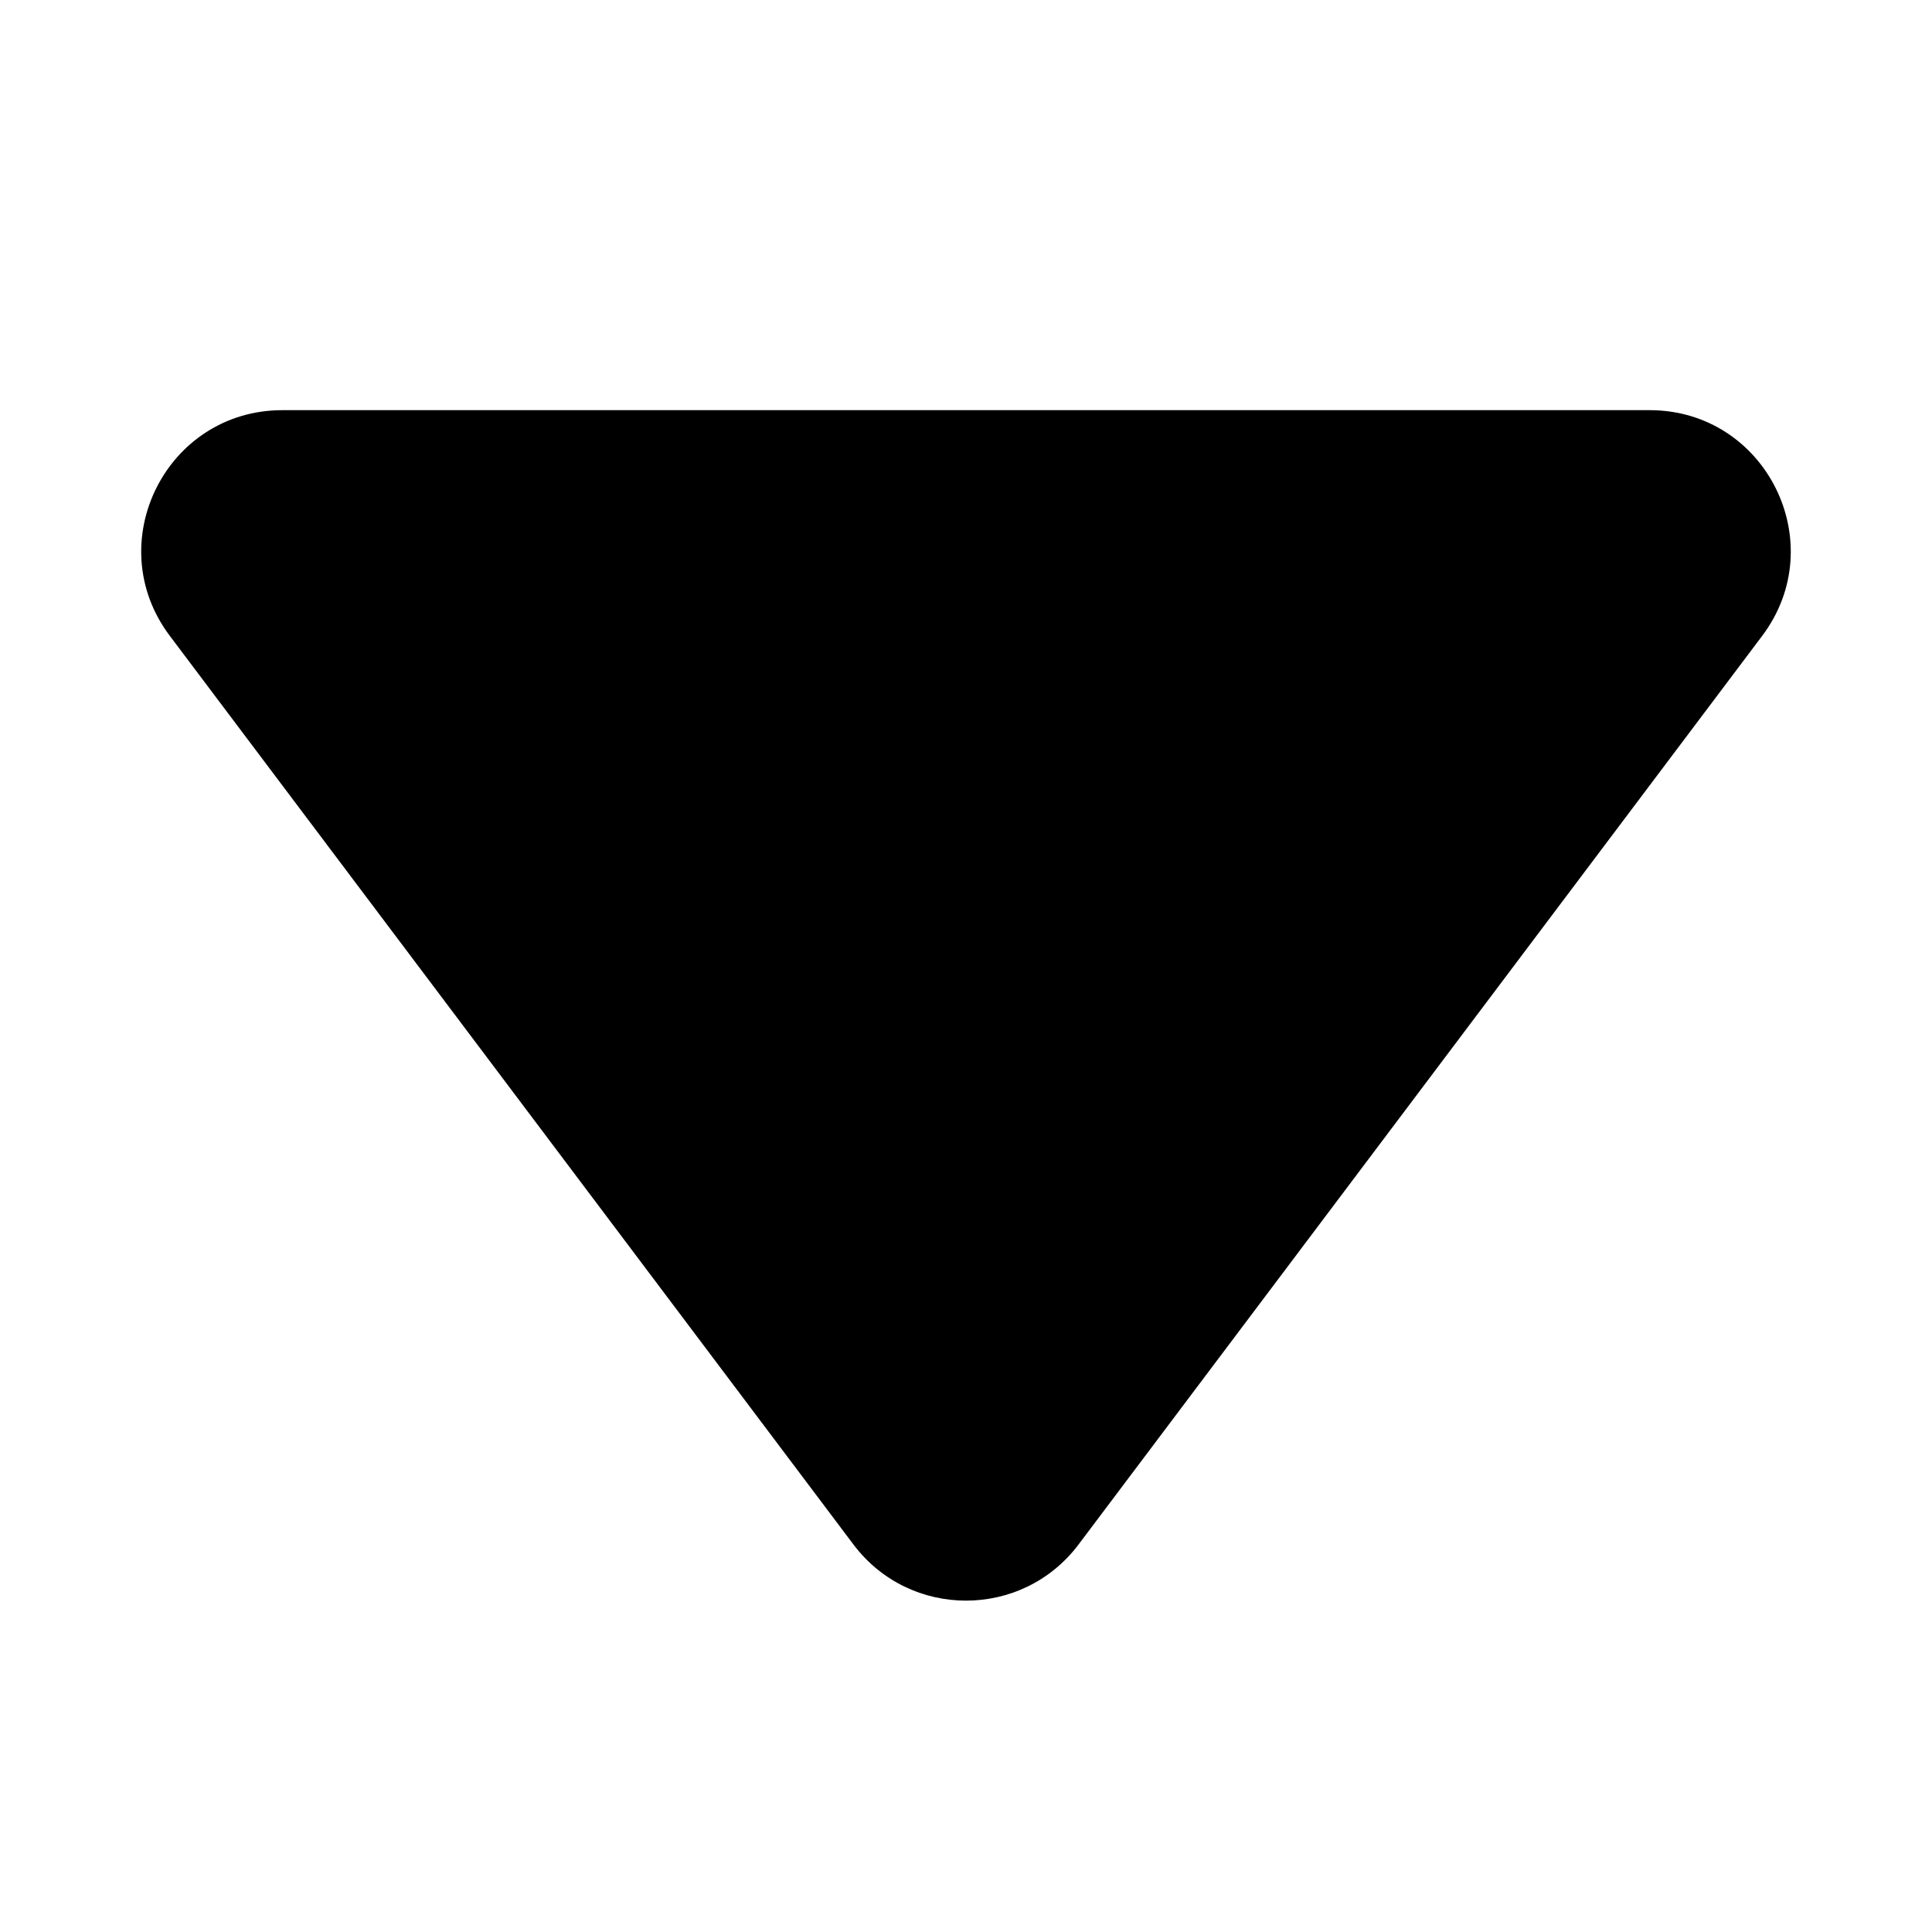 <?xml version="1.0" encoding="utf-8"?>
<!-- Generator: Adobe Illustrator 24.2.1, SVG Export Plug-In . SVG Version: 6.00 Build 0)  -->
<svg version="1.1" id="Camada_1" xmlns="http://www.w3.org/2000/svg" xmlns:xlink="http://www.w3.org/1999/xlink" x="0px" y="0px"
	 viewBox="0 0 500 500" style="enable-background:new 0 0 500 500;" xml:space="preserve">
<style type="text/css">
	.st0{fill:#00000090;}
</style>
<path class="st0" d="M279.14,399.7l176.92-235.15c18.08-24.04,0.94-58.4-29.14-58.4H73.08c-30.08,0-47.23,34.36-29.14,58.4
	L220.86,399.7C235.45,419.09,264.55,419.09,279.14,399.7z"/>
</svg>
